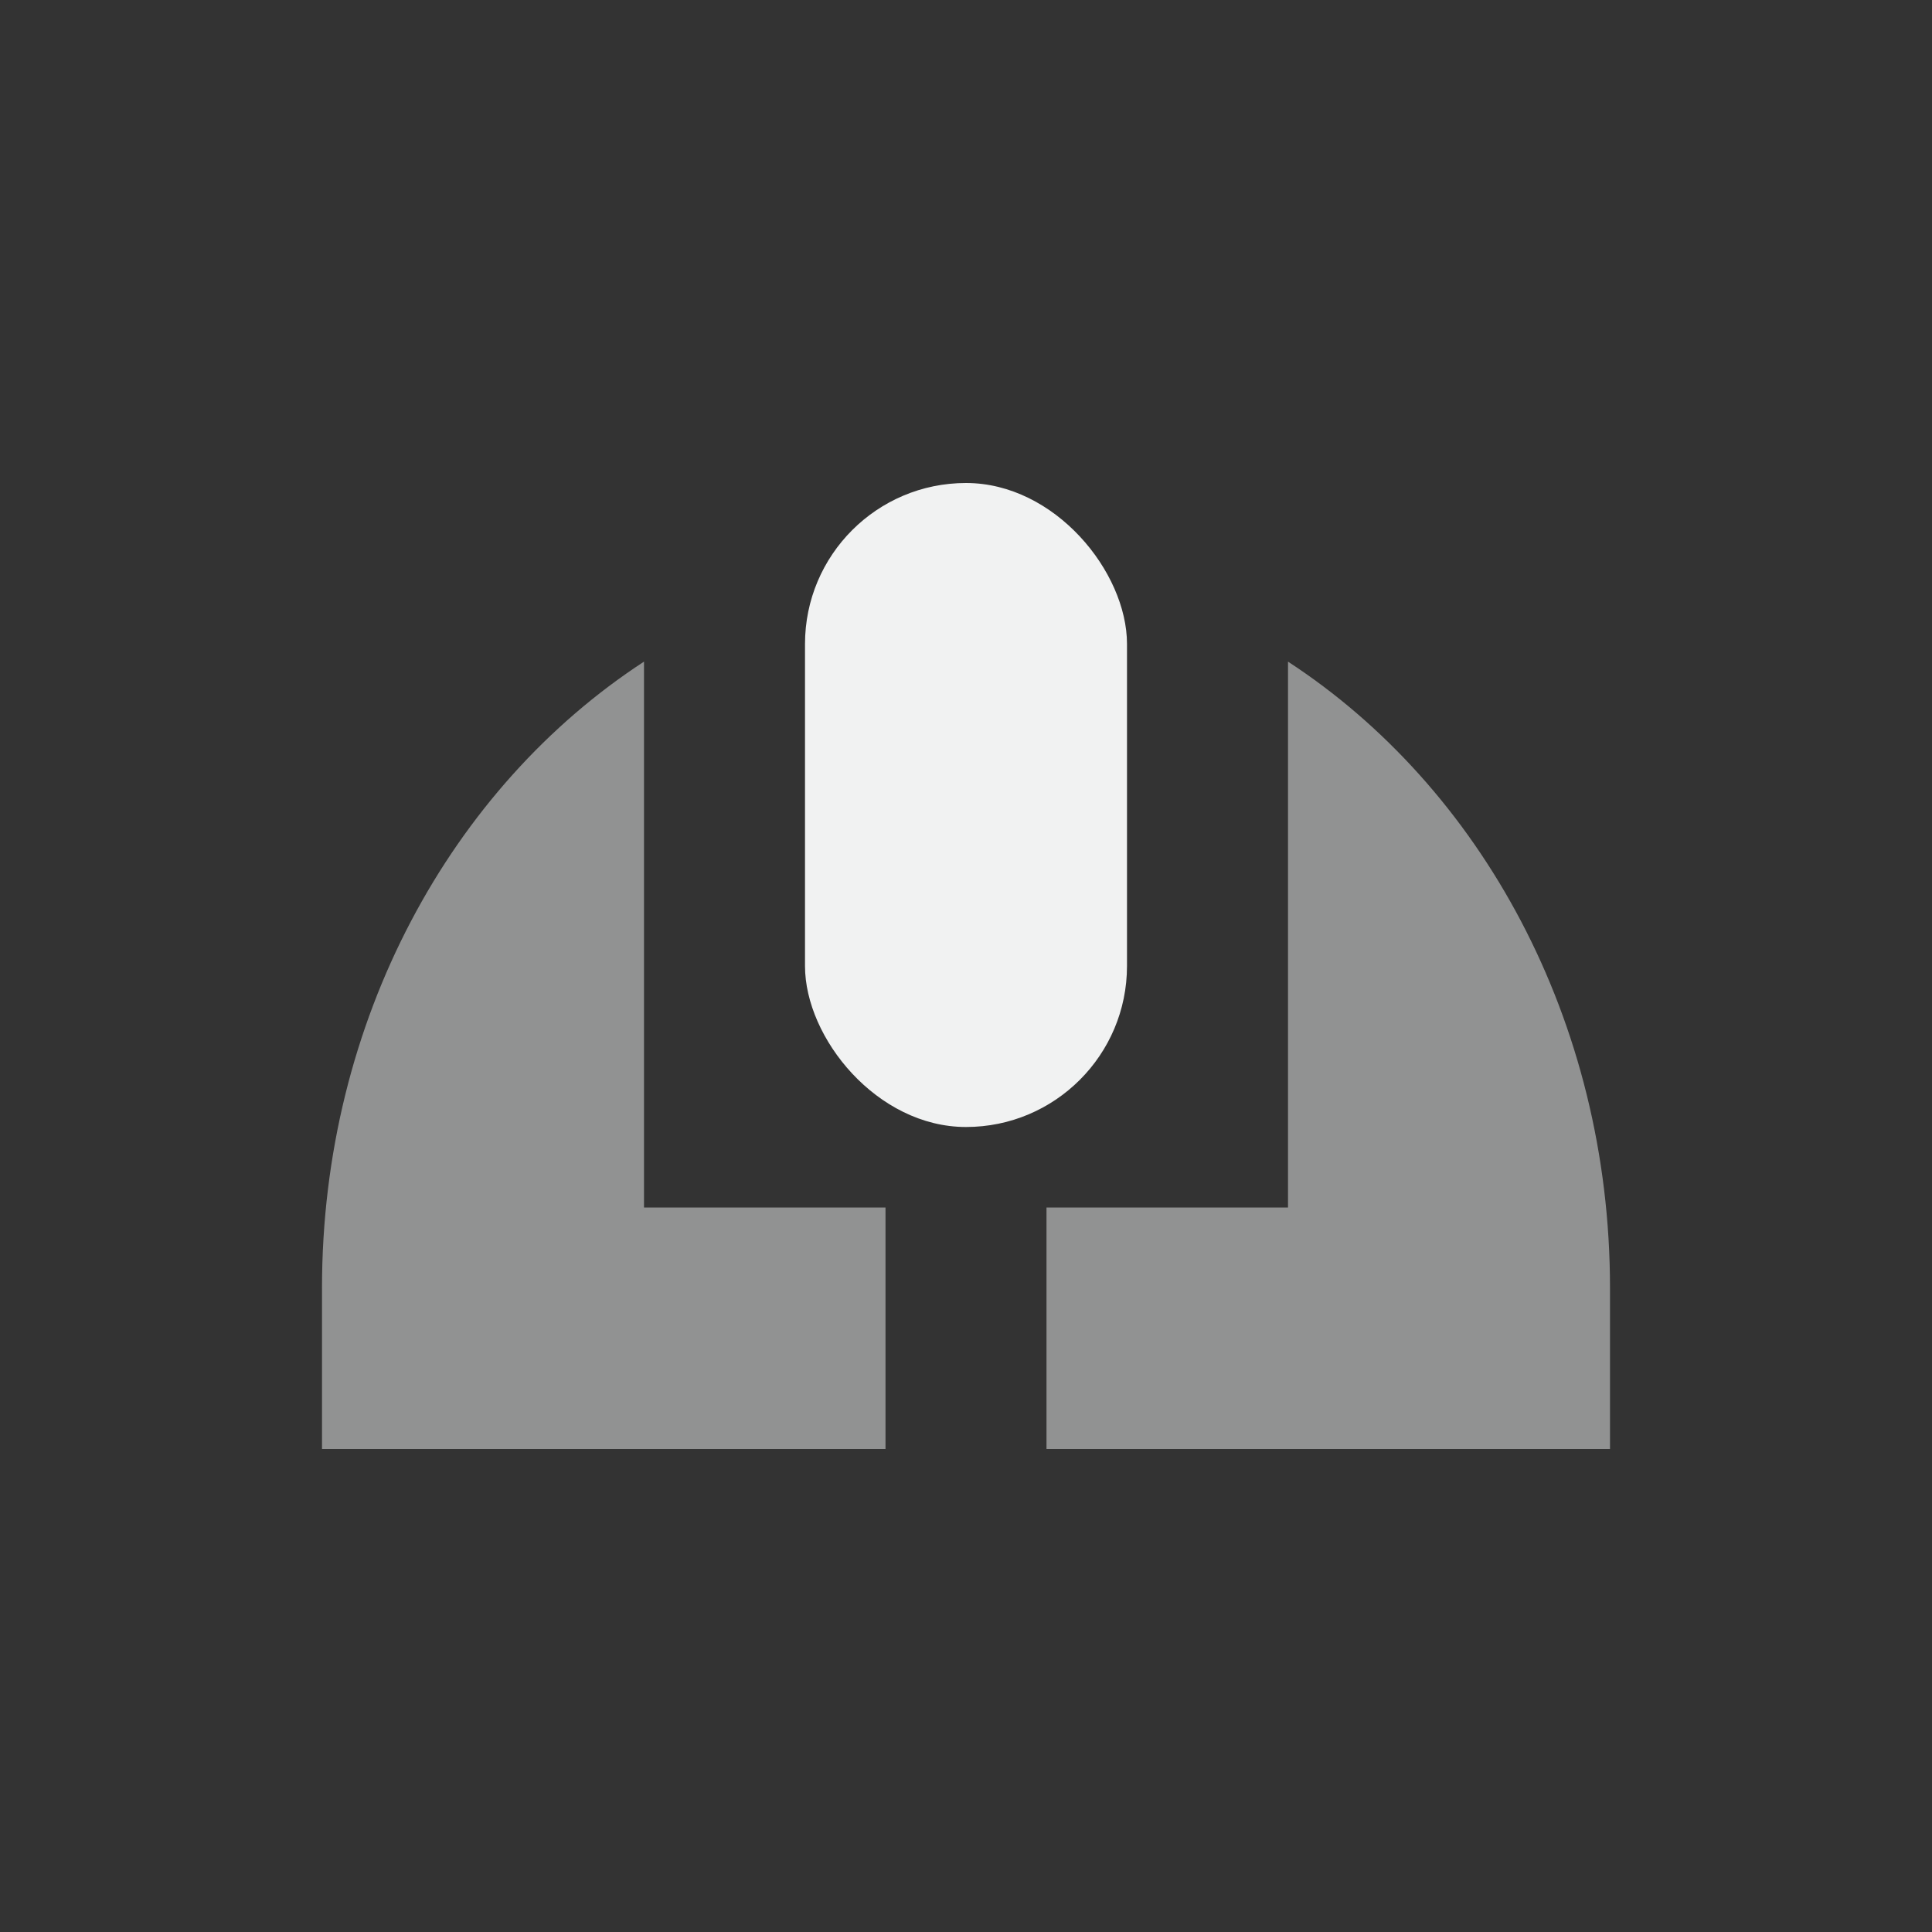 <?xml version="1.0" encoding="UTF-8" standalone="no"?>
<!--Part of Monotone: https://github.com/sixsixfive/Monotone, released under cc-by-sa_v4-->
<svg xmlns:rdf="http://www.w3.org/1999/02/22-rdf-syntax-ns#" xmlns="http://www.w3.org/2000/svg" version="1.1" xmlns:cc="http://creativecommons.org/ns#" xmlns:dc="http://purl.org/dc/elements/1.1/" viewBox="-4 -4 24 24" width="48" height="48">
 <rect x="-4" y="-4" width="24" height="24" fill="#333333" stroke="none"/>
 <path opacity=".5" d="m4 4.219c-2.388 1.557-4 4.453-4 7.781v2h7v-3h-3zm8 0v6.781h-3v3h7v-2c0-3.329-1.612-6.224-4-7.781z" fill="#f1f2f2"/>
 <rect rx="2" ry="2" height="8" width="4" y="2" x="6" fill="#f1f2f2"/>
</svg>

